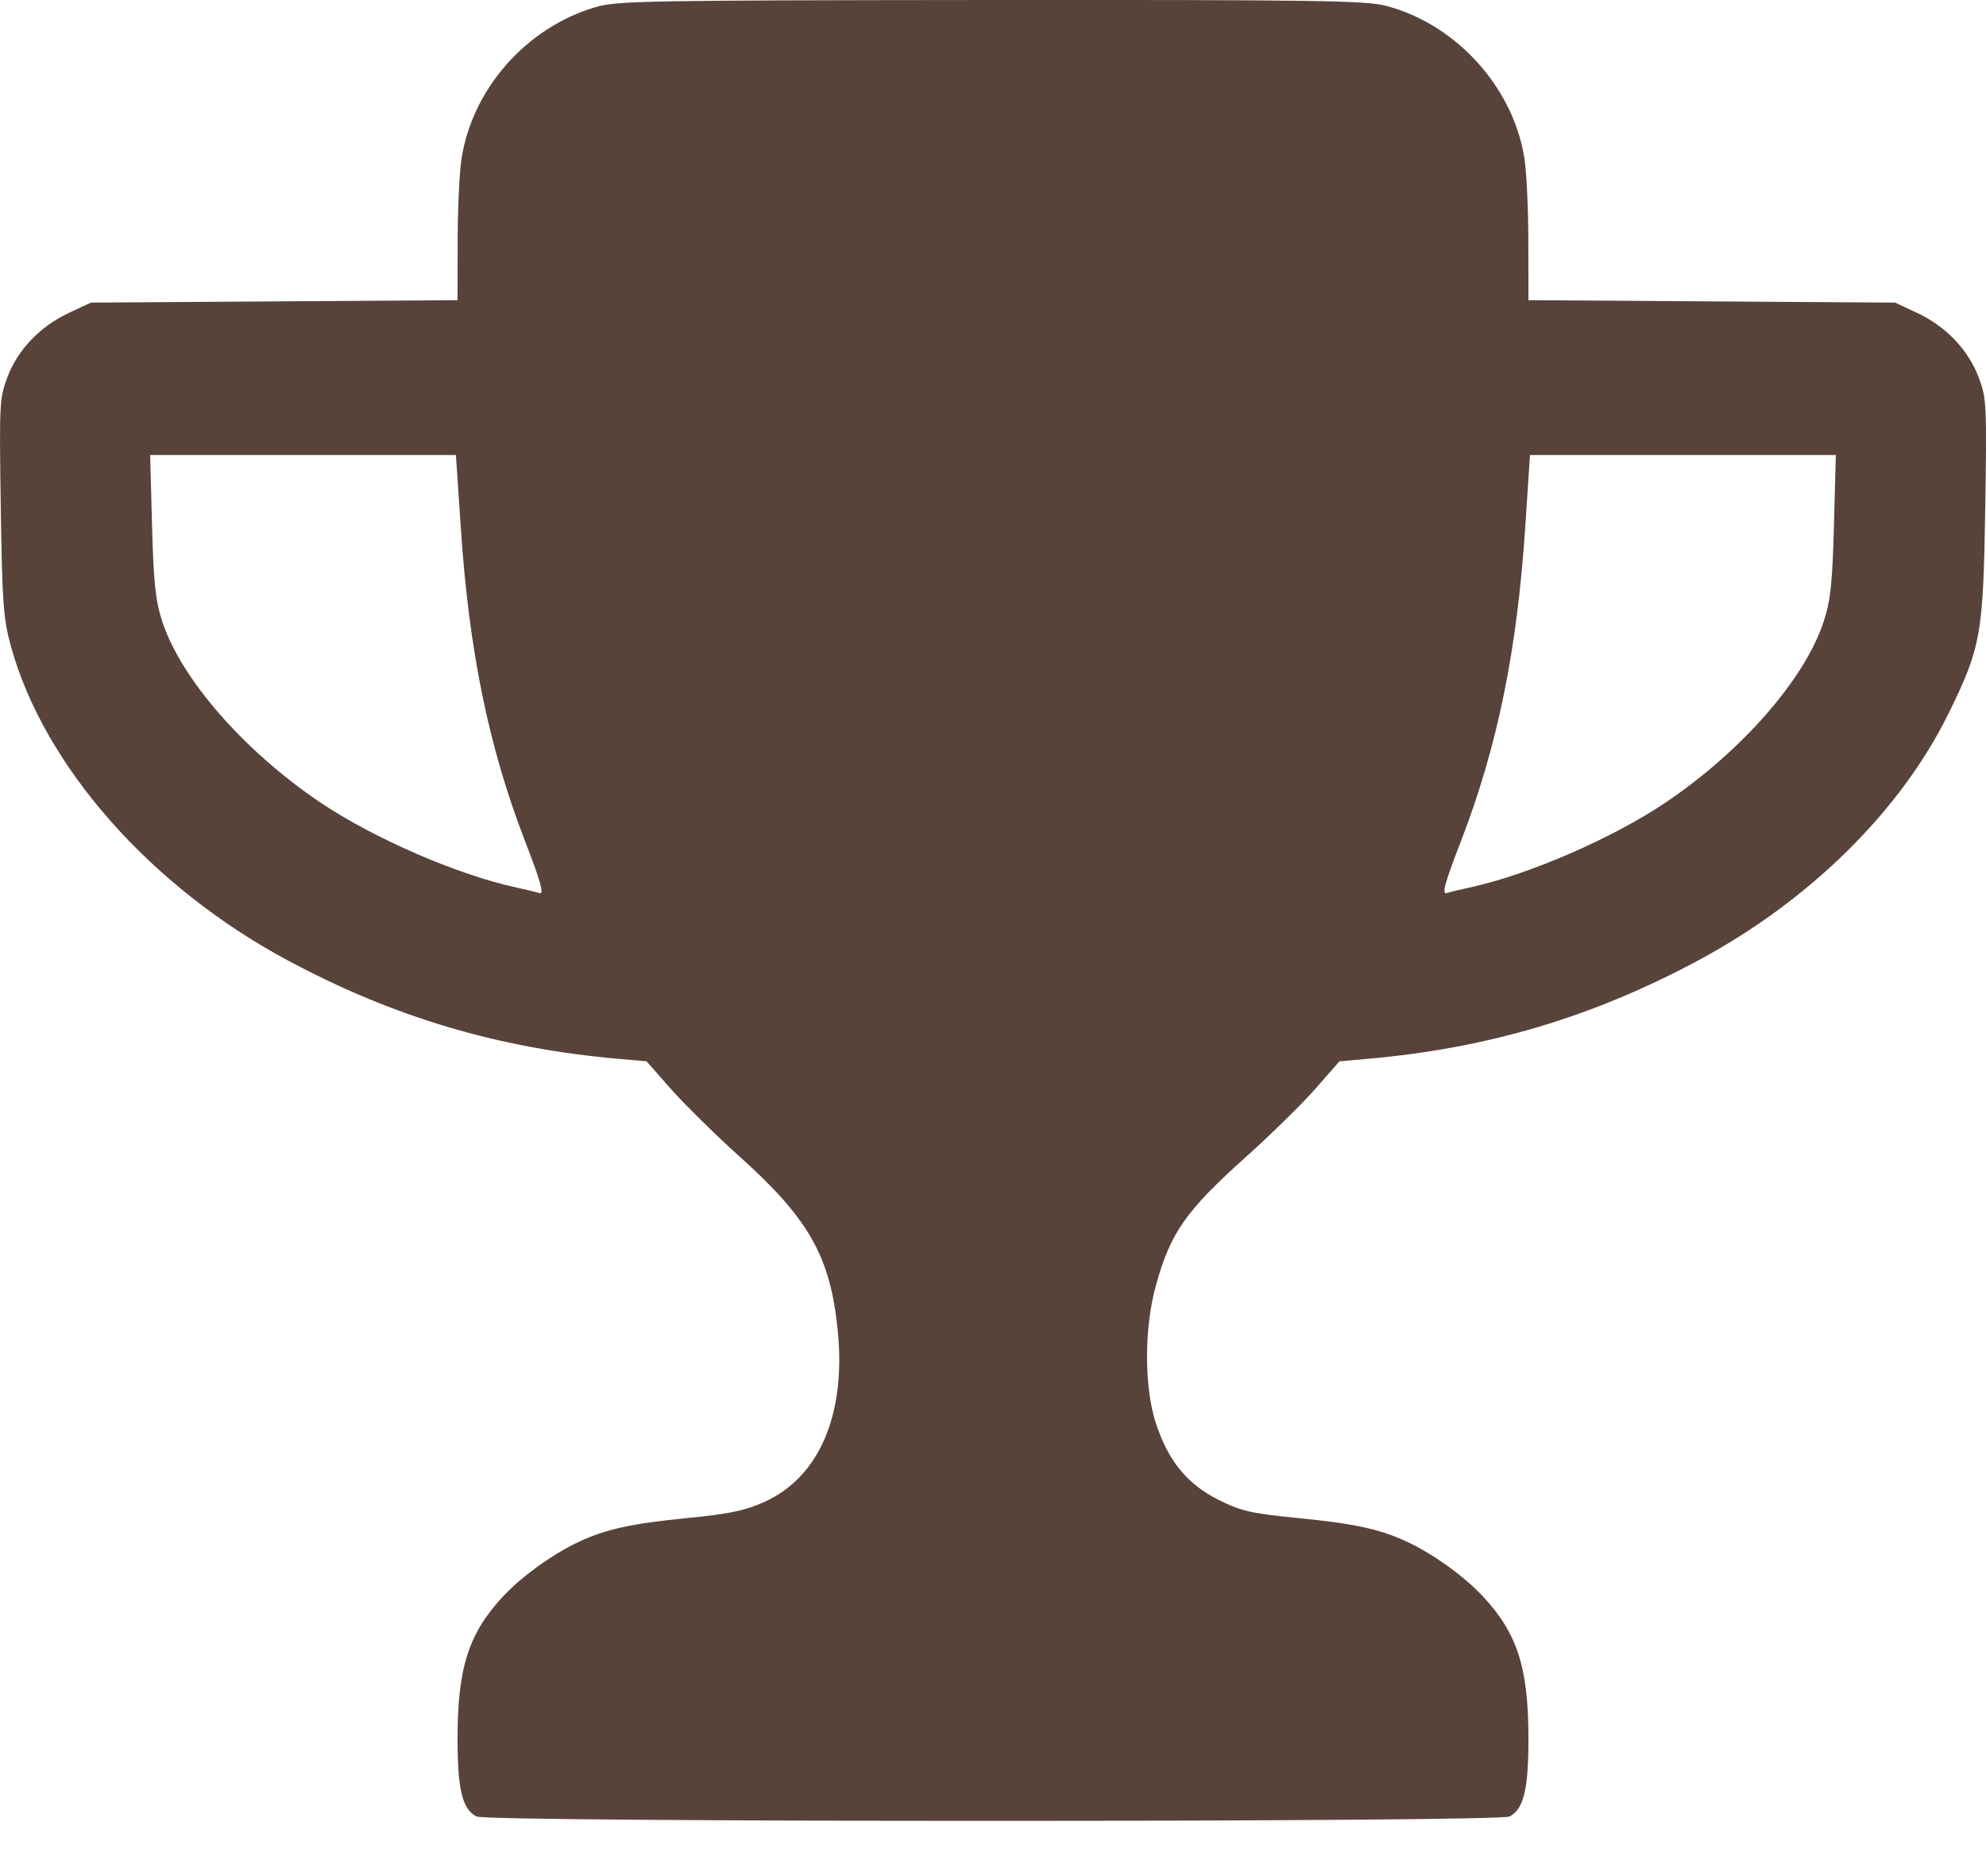 <svg width="18" height="17" viewBox="0 0 18 17" fill="none" xmlns="http://www.w3.org/2000/svg">
<path opacity="0.8" fill-rule="evenodd" clip-rule="evenodd" d="M5.396 0.065C4.773 0.249 4.285 0.799 4.184 1.431C4.164 1.556 4.148 1.897 4.148 2.189L4.147 2.72L2.486 2.731L0.824 2.742L0.625 2.835C0.365 2.956 0.16 3.169 0.067 3.418C-0.005 3.607 -0.007 3.662 0.007 4.595C0.02 5.464 0.03 5.605 0.098 5.853C0.397 6.939 1.363 8.036 2.609 8.703C3.567 9.217 4.519 9.5 5.61 9.595L5.86 9.617L6.081 9.868C6.202 10.005 6.485 10.284 6.71 10.486C7.334 11.047 7.527 11.39 7.593 12.058C7.669 12.82 7.424 13.388 6.923 13.612C6.75 13.689 6.606 13.719 6.226 13.756C5.729 13.805 5.494 13.856 5.255 13.967C5.018 14.076 4.736 14.278 4.564 14.461C4.248 14.797 4.147 15.11 4.147 15.755C4.147 16.216 4.19 16.392 4.318 16.46C4.418 16.513 13.582 16.513 13.682 16.46C13.81 16.392 13.853 16.216 13.853 15.755C13.853 15.11 13.752 14.797 13.436 14.461C13.264 14.278 12.982 14.076 12.745 13.967C12.505 13.856 12.271 13.805 11.766 13.756C11.337 13.713 11.251 13.694 11.045 13.591C10.759 13.448 10.586 13.236 10.474 12.889C10.37 12.566 10.37 12.034 10.475 11.654C10.609 11.168 10.743 10.977 11.297 10.479C11.518 10.281 11.799 10.005 11.92 9.868L12.14 9.617L12.389 9.595C13.481 9.5 14.433 9.217 15.391 8.703C16.407 8.159 17.236 7.338 17.669 6.448C17.954 5.864 17.975 5.744 17.993 4.612C18.008 3.66 18.005 3.607 17.933 3.418C17.839 3.169 17.635 2.956 17.375 2.835L17.176 2.742L15.514 2.731L13.853 2.72L13.852 2.189C13.852 1.897 13.836 1.556 13.816 1.431C13.713 0.786 13.193 0.216 12.559 0.052C12.375 0.005 11.921 -0.002 8.977 0C5.851 0.003 5.591 0.007 5.396 0.065ZM4.175 4.761C4.249 5.894 4.428 6.767 4.761 7.628C4.903 7.995 4.933 8.106 4.89 8.093C4.859 8.083 4.76 8.06 4.671 8.04C4.143 7.925 3.384 7.595 2.904 7.272C2.211 6.805 1.638 6.148 1.47 5.629C1.409 5.441 1.392 5.282 1.378 4.761L1.361 4.123H2.747H4.132L4.175 4.761ZM16.622 4.761C16.608 5.282 16.591 5.441 16.53 5.629C16.362 6.148 15.789 6.805 15.096 7.272C14.616 7.595 13.857 7.925 13.329 8.04C13.24 8.06 13.141 8.083 13.11 8.093C13.066 8.106 13.097 7.995 13.239 7.628C13.572 6.767 13.751 5.894 13.825 4.761L13.867 4.123H15.253H16.639L16.622 4.761Z" fill="#2D1509"/>
</svg>
